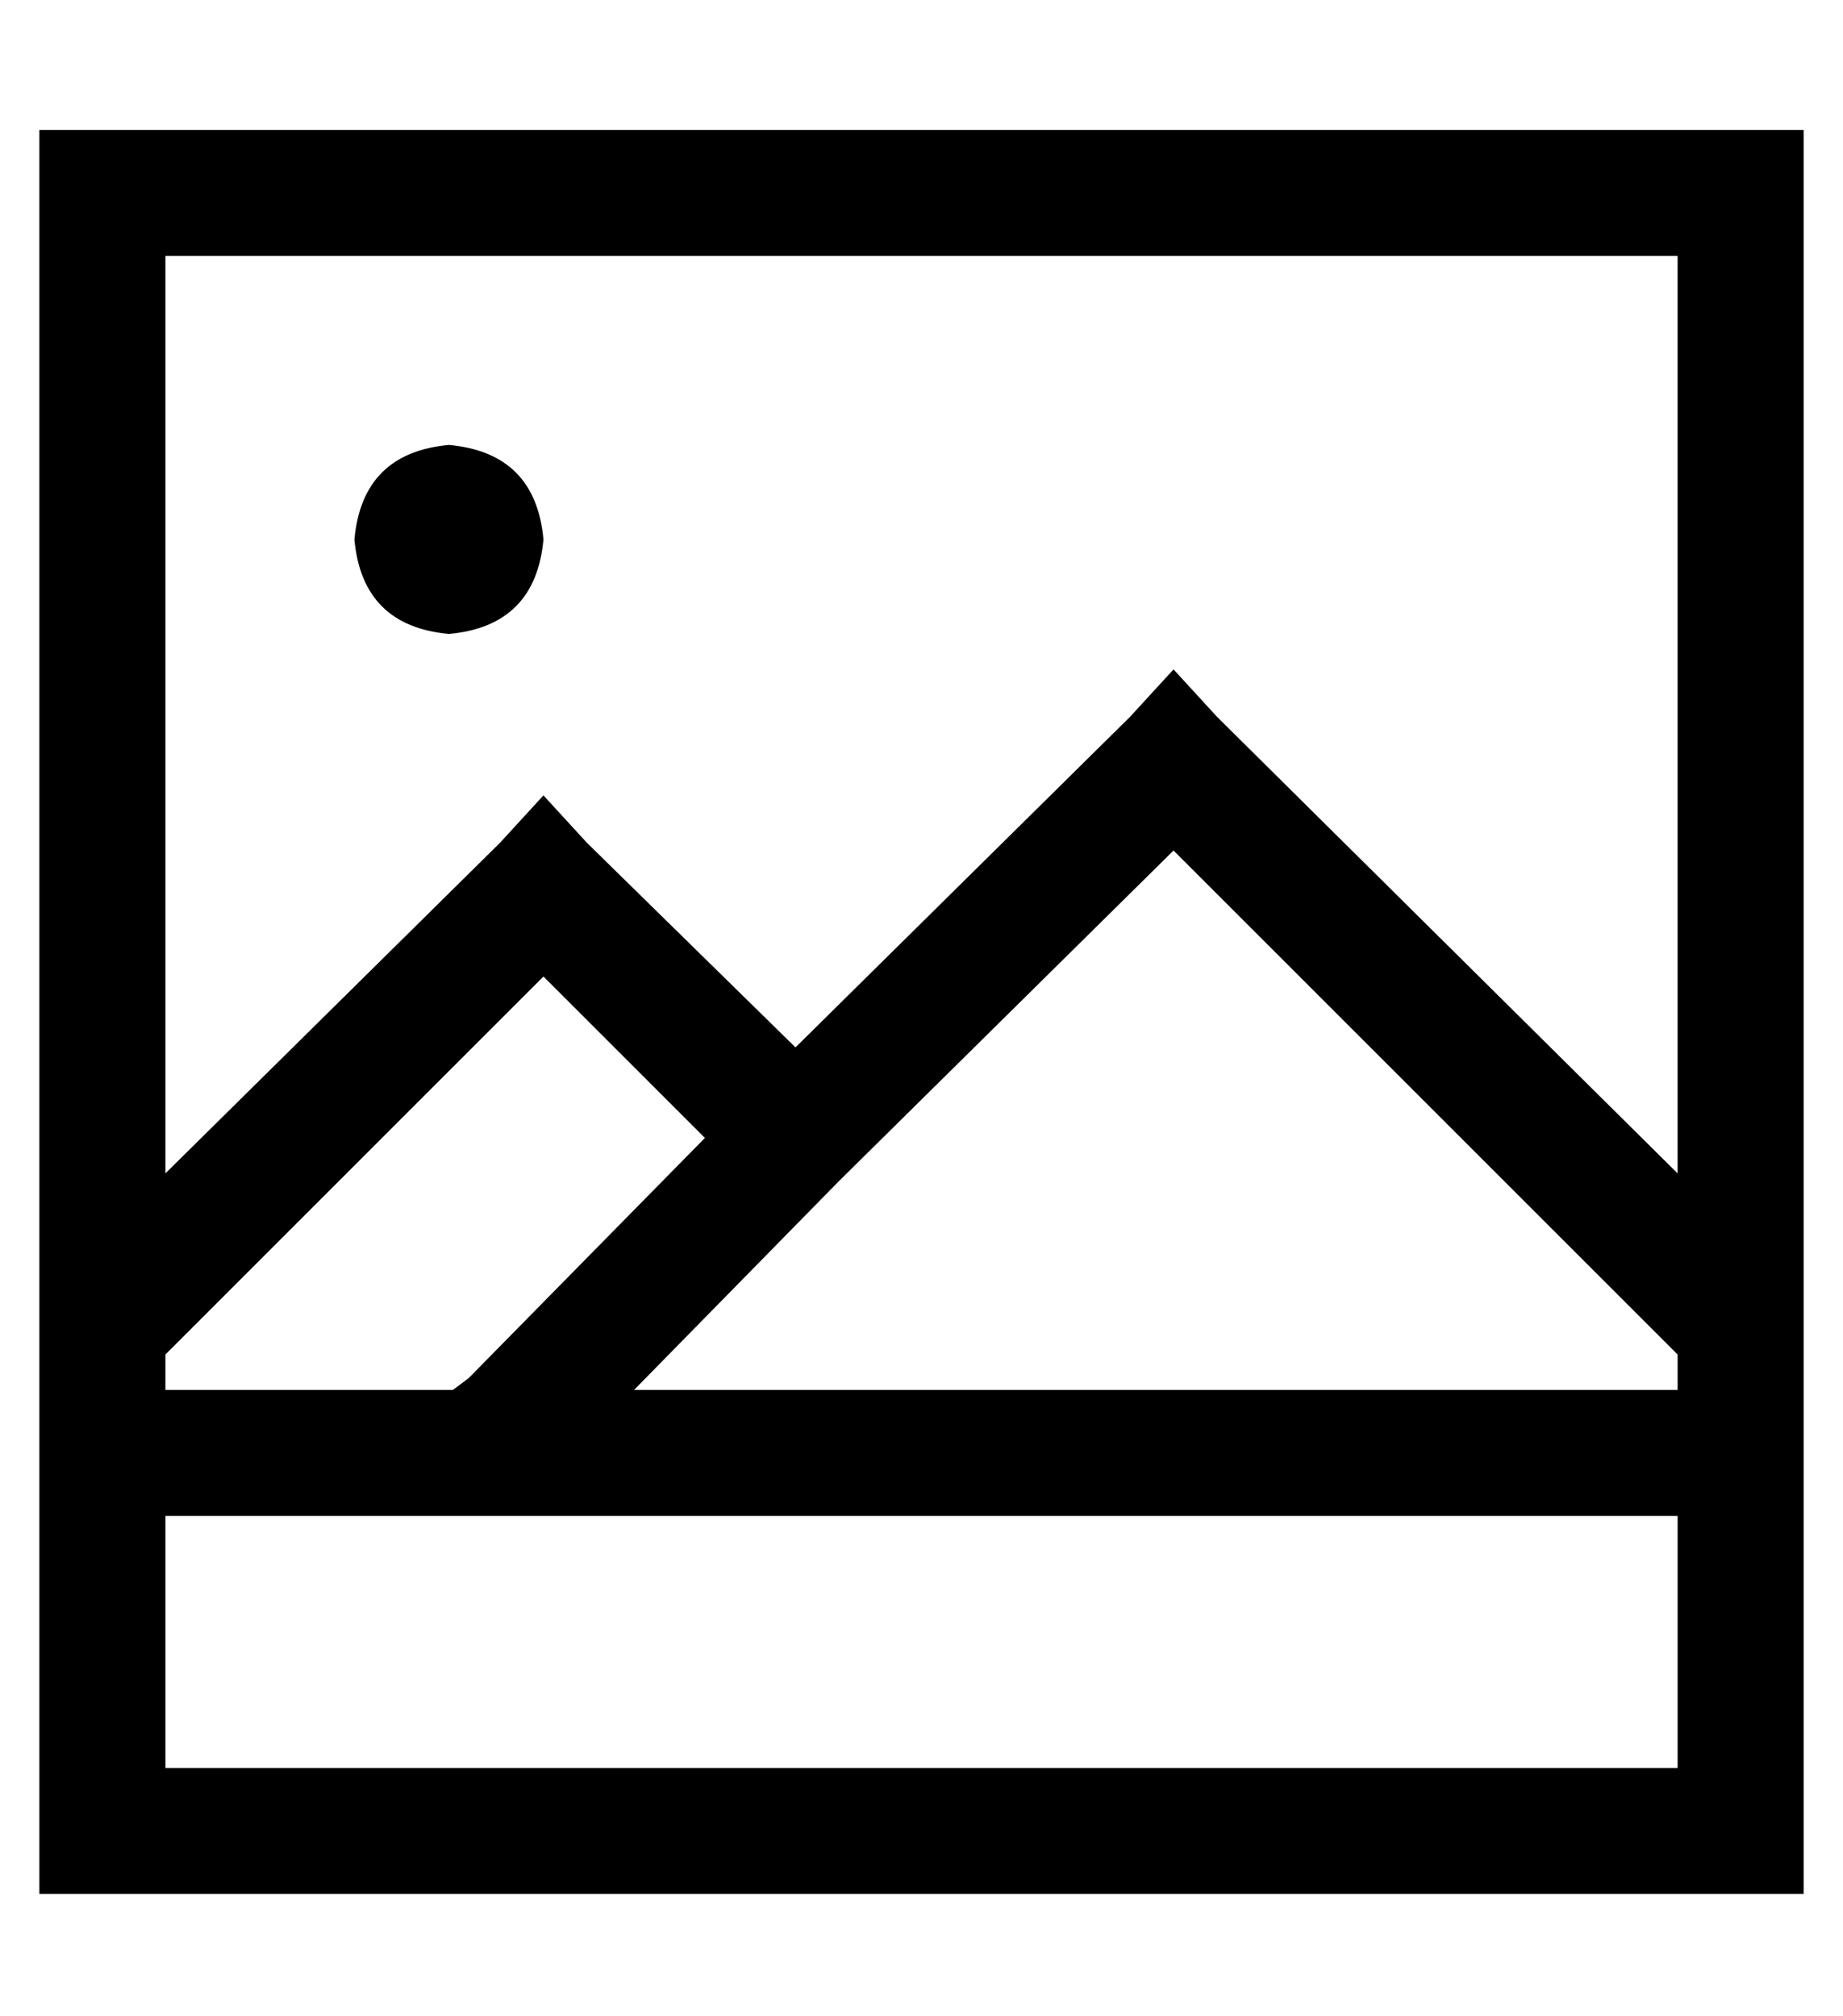 <?xml version="1.0" standalone="no"?>
<!DOCTYPE svg PUBLIC "-//W3C//DTD SVG 1.1//EN" "http://www.w3.org/Graphics/SVG/1.1/DTD/svg11.dtd" >
<svg xmlns="http://www.w3.org/2000/svg" xmlns:xlink="http://www.w3.org/1999/xlink" version="1.1" viewBox="-10 -40 468 512">
   <path fill="currentColor"
d="M416 345v64v-64v64h-384v0v-64v0h384v0zM105 313h-73h73h-73v-9v0l96 -96v0l41 41v0l-60 61v0l-4 3v0zM151 313l52 -53l-52 53l52 -53l85 -84v0l128 128v0v9v0h-265v0zM416 258l-117 -116l117 116l-117 -116l-11 -12v0l-11 12v0l-85 84v0l-53 -52v0l-11 -12v0l-11 12v0
l-85 84v0v-233v0h384v0v233v0zM448 297v-272v272v-272v-32v0h-32h-416v32v0v272v0v0v0v16v0v16v0v16v0v64v0v32v0h32h416v-32v0v-64v0v-16v0v-16v0v-16v0v0v0v0zM128 97q-2 -22 -24 -24q-22 2 -24 24q2 22 24 24q22 -2 24 -24v0z" />
</svg>
